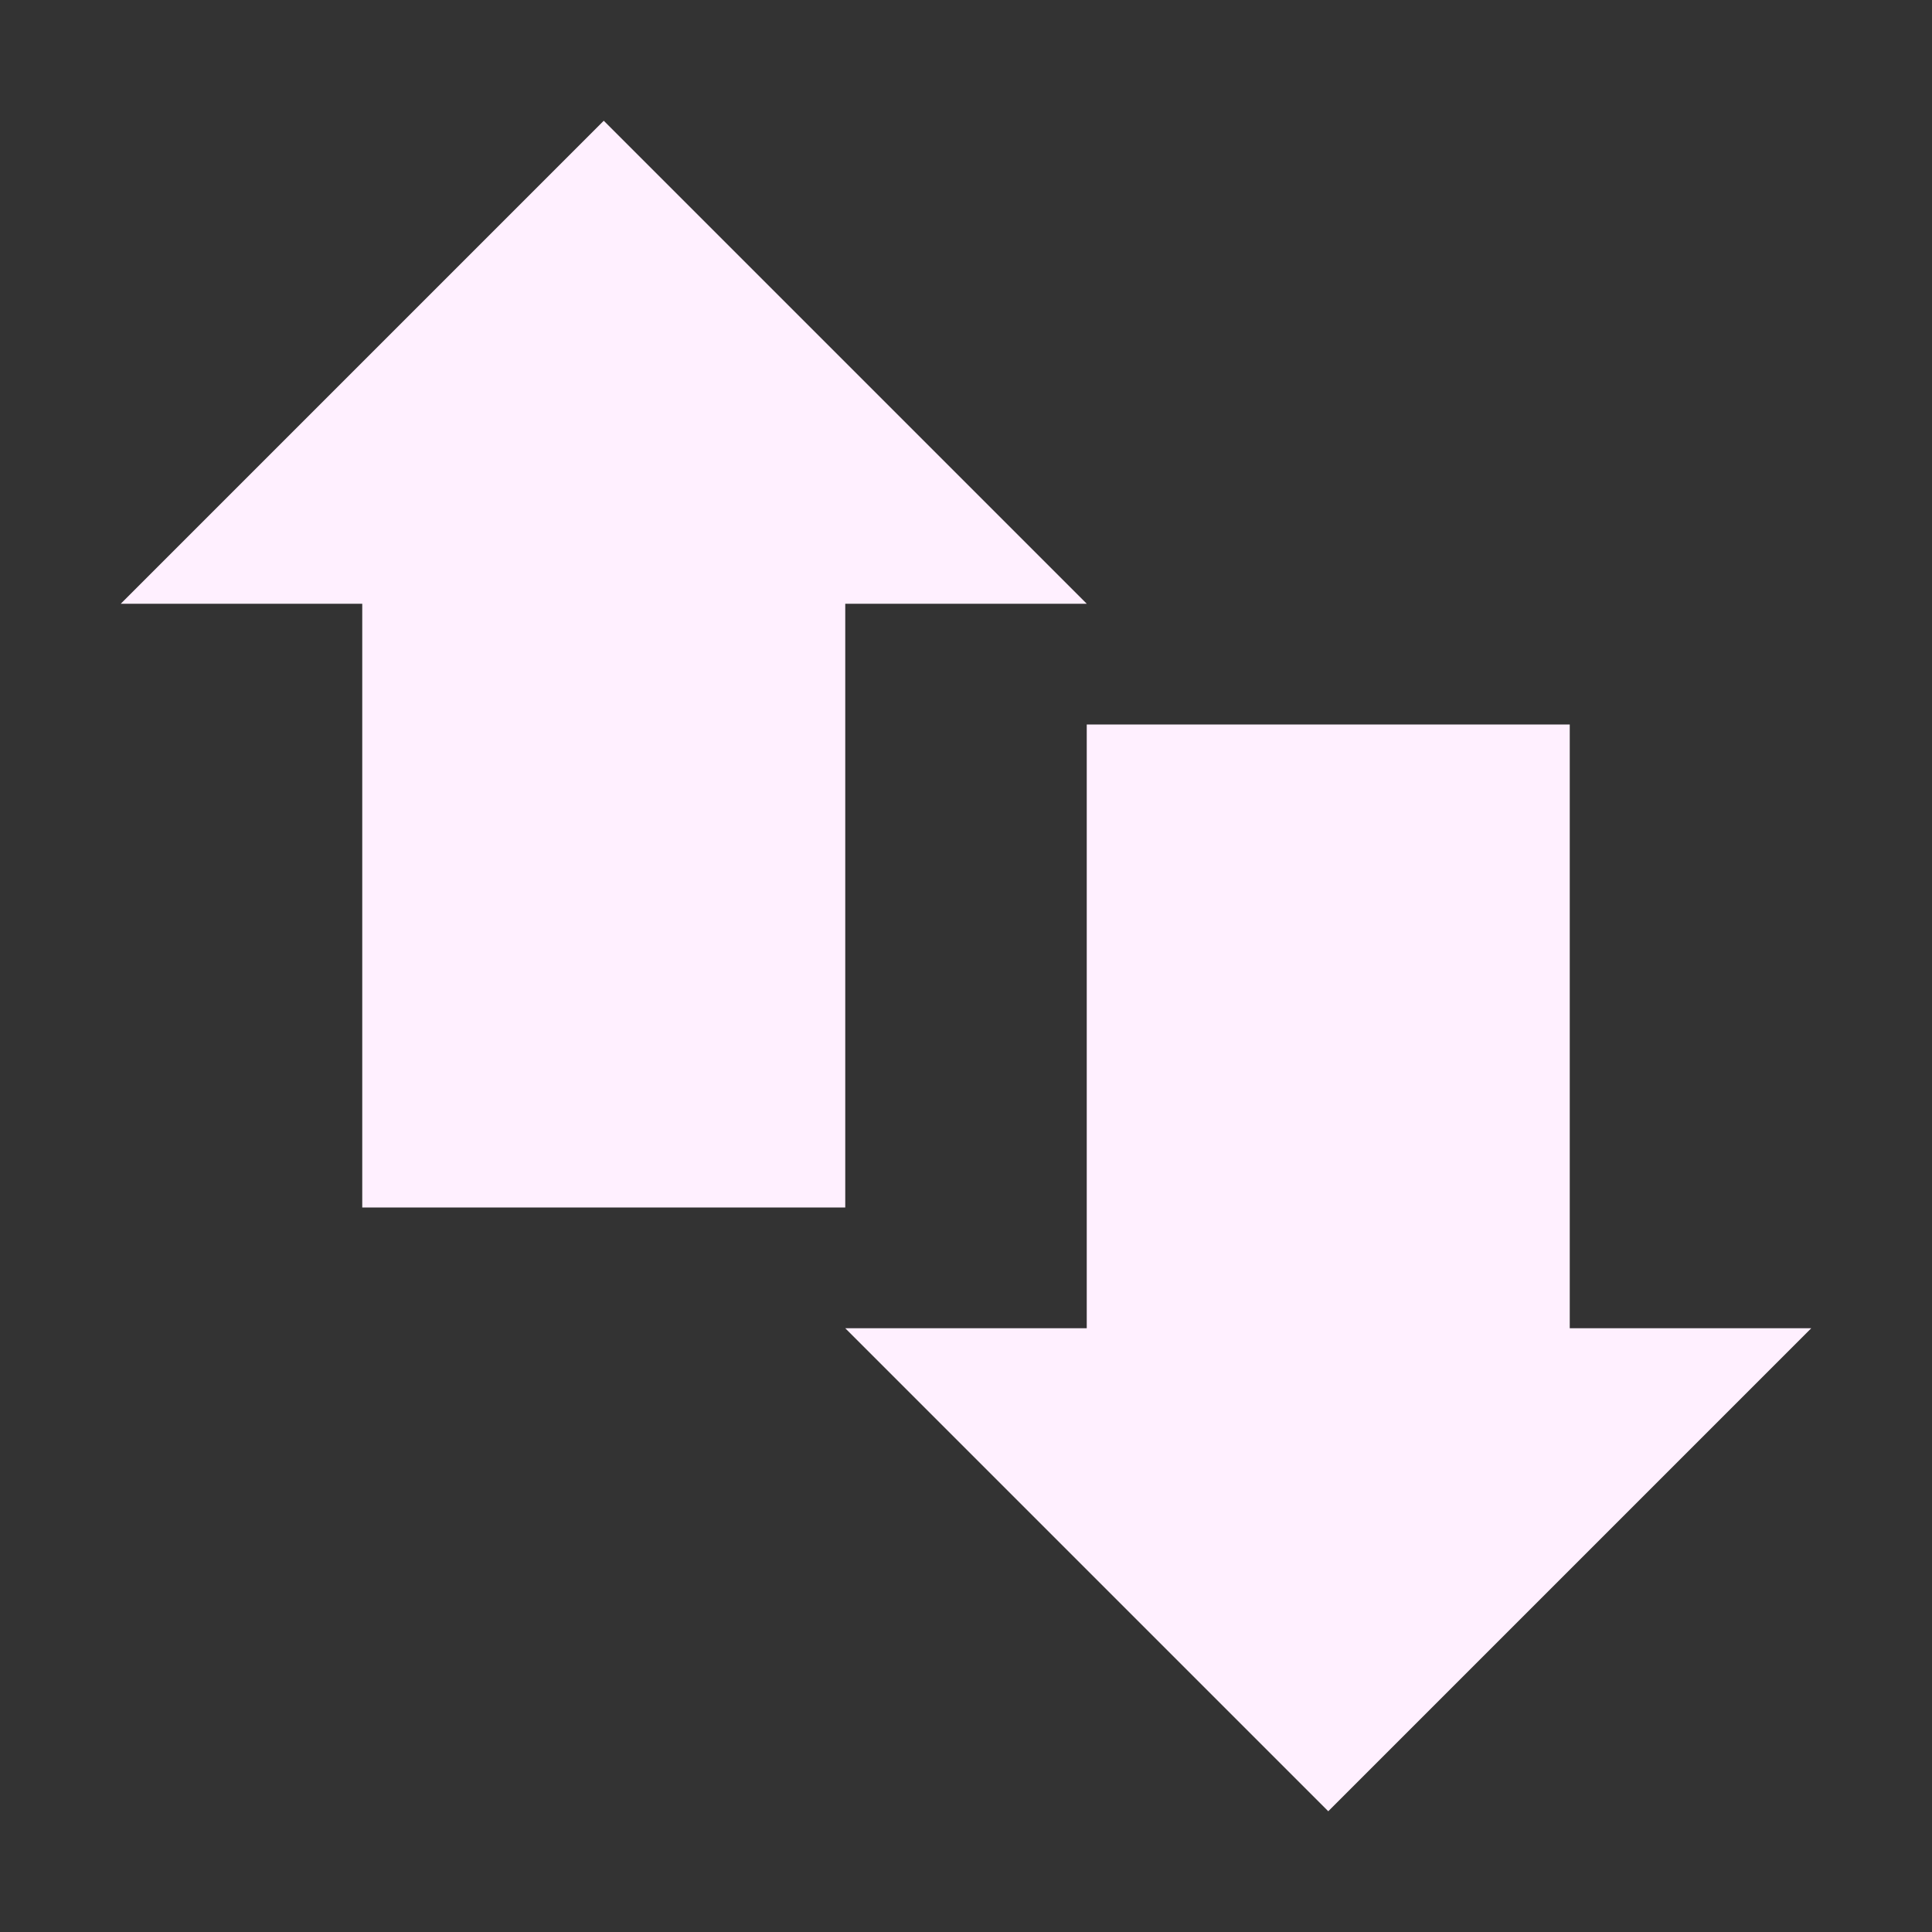 <svg xmlns="http://www.w3.org/2000/svg" width="16" height="16" version="1.1">
 <rect width="100%" height="100%" fill="#333333" stroke="none"/>
 <path style="fill:#fff0ff" d="M 3,4 H 7 V 10 H 3 Z"/>
 <path style="fill:#fff0ff" d="M 9,6 H 13 V 12 H 9 Z"/>
 <path style="fill:#fff0ff" d="M 1,5 H 9 L 5,1 Z"/>
 <path style="fill:#fff0ff" d="M 15,11 H 7 L 11,15 Z"/>
</svg>

